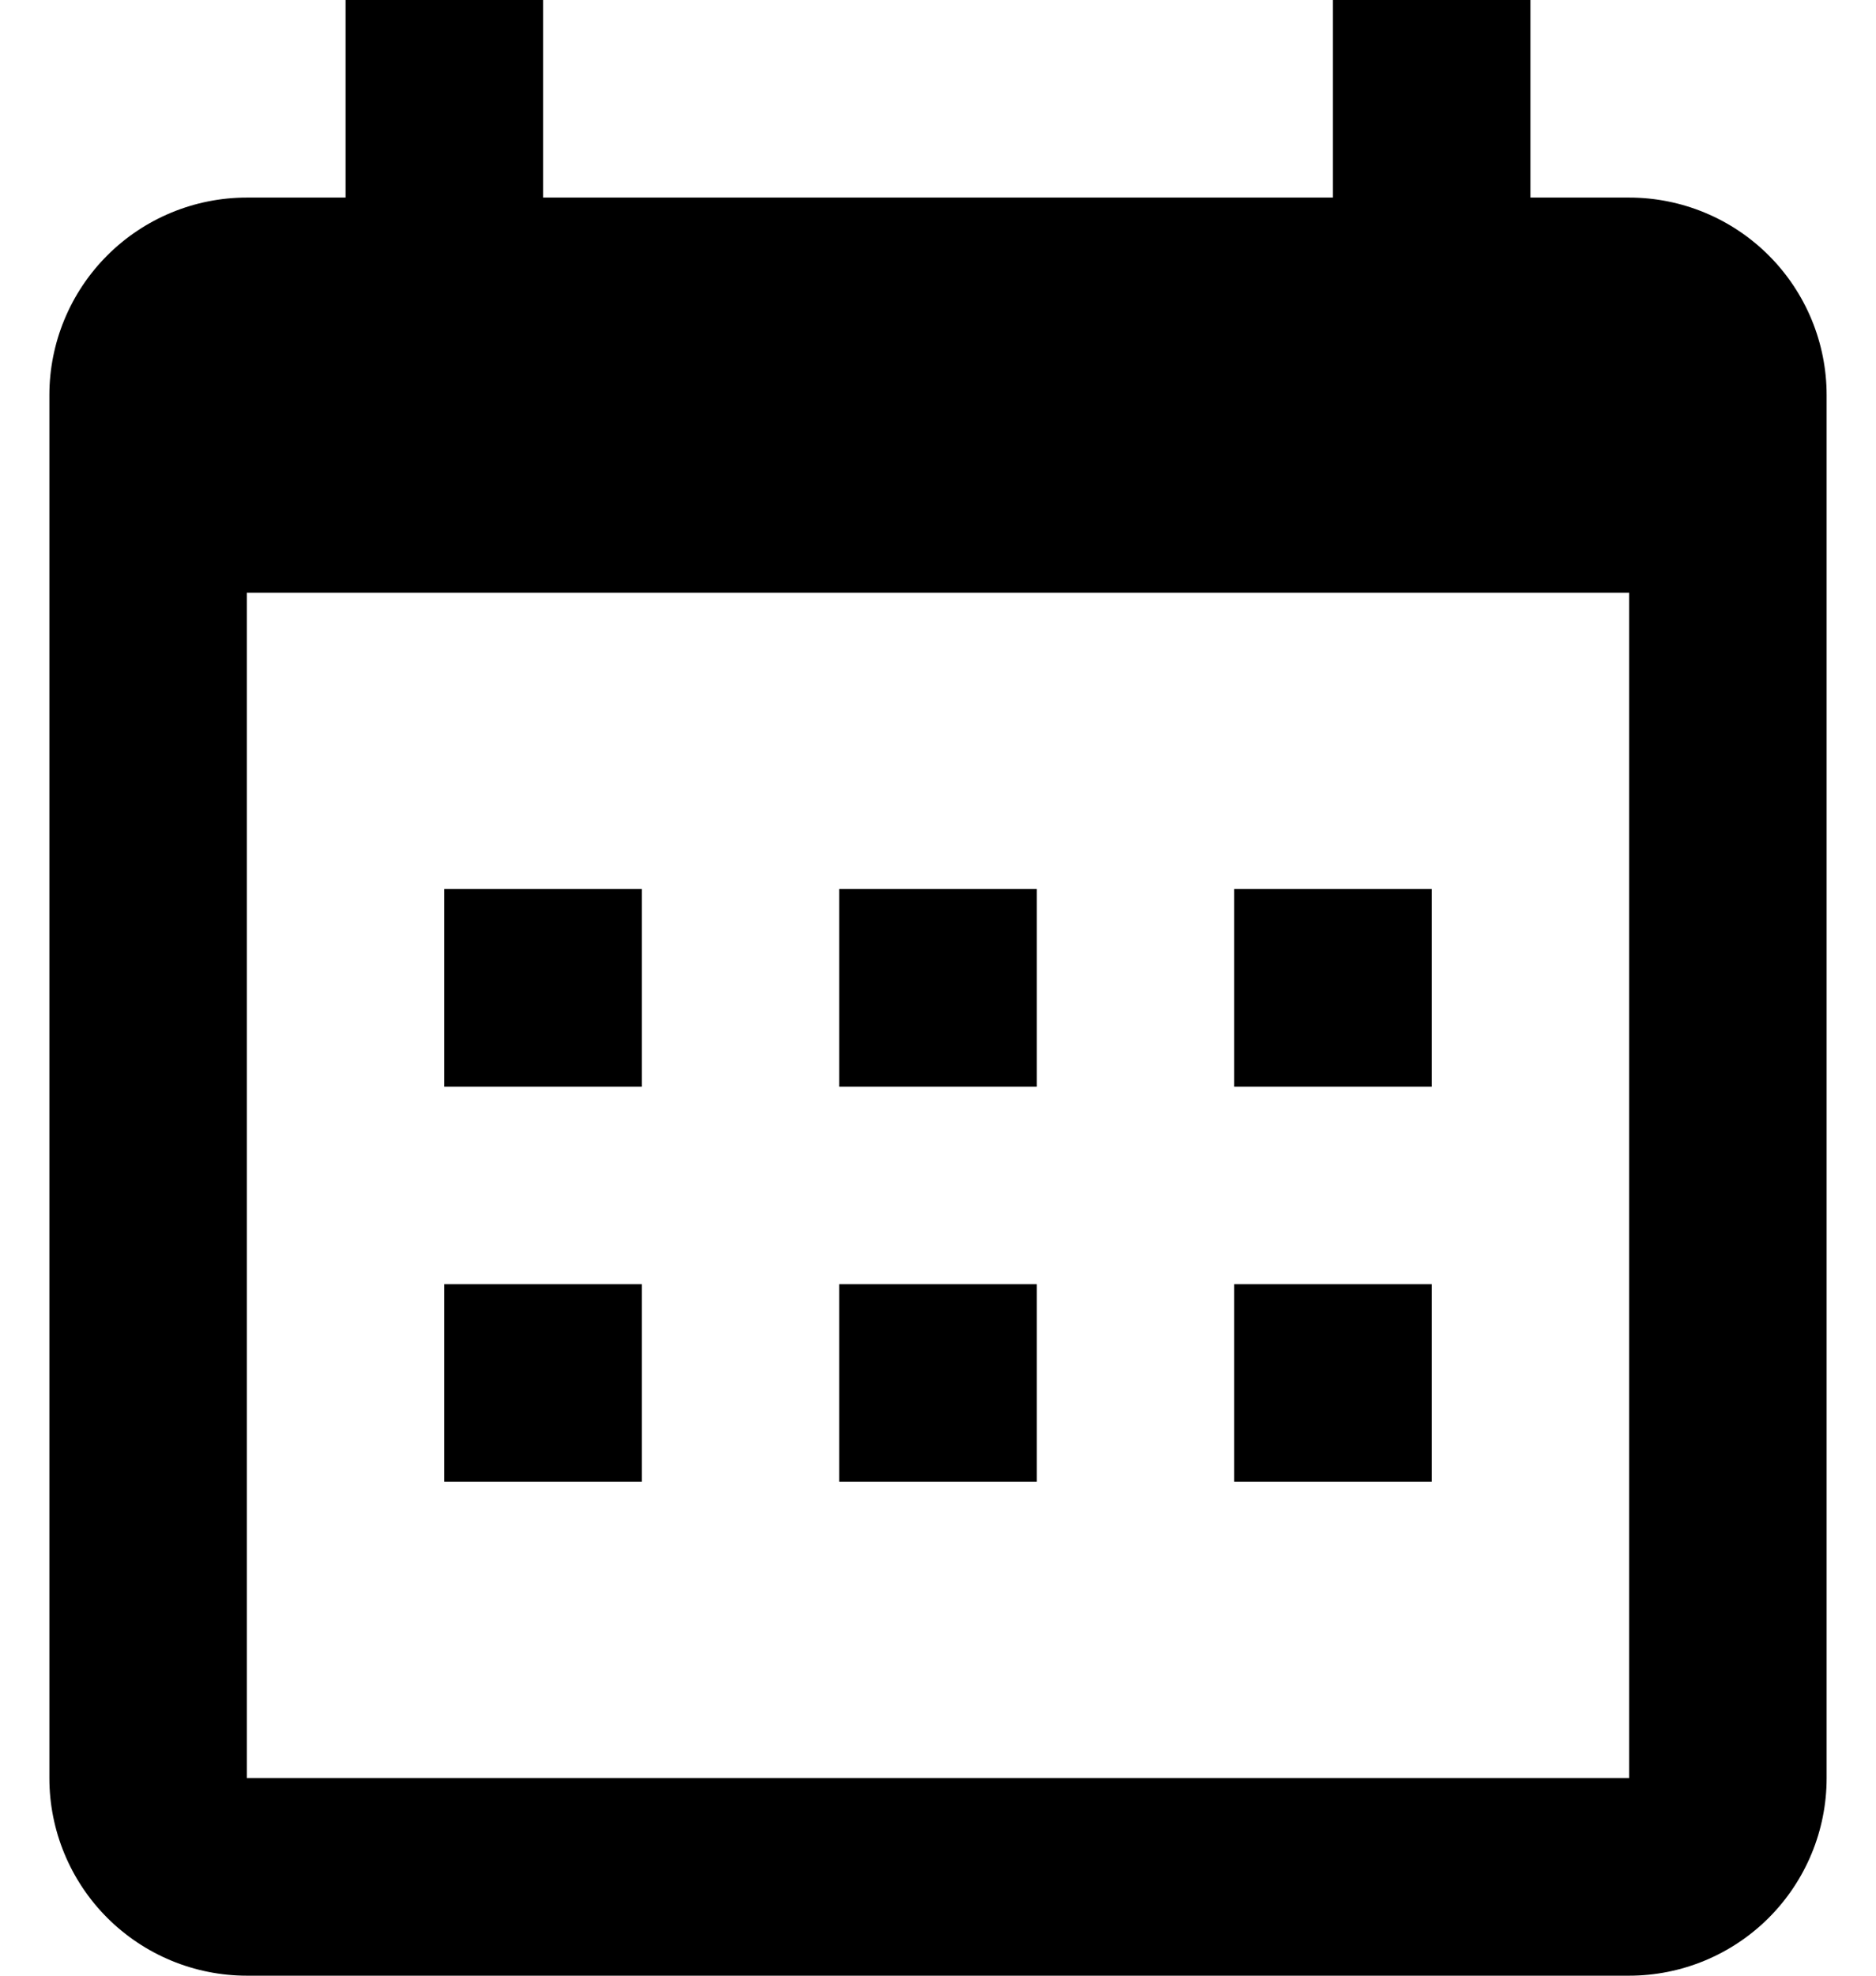 <svg width="19" height="20" viewBox="0 0 19 20" fill="none" xmlns="http://www.w3.org/2000/svg">
<path fill-rule="evenodd" clip-rule="evenodd" d="M5.5 2H13.5V0H15.5V2H16.5C17.03 2 17.539 2.211 17.914 2.586C18.289 2.961 18.5 3.47 18.5 4V18C18.5 18.53 18.289 19.039 17.914 19.414C17.539 19.789 17.03 20 16.5 20H2.5C1.97 20 1.461 19.789 1.086 19.414C0.711 19.039 0.5 18.53 0.5 18V4C0.5 3.47 0.711 2.961 1.086 2.586C1.461 2.211 1.97 2 2.5 2H3.5V0H5.5V2ZM2.5 6V18H16.5V6H2.5ZM4.5 9H6.5V11H4.5V9ZM8.5 9H10.5V11H8.5V9ZM12.5 9H14.5V11H12.5V9ZM12.5 13H14.5V15H12.5V13ZM8.5 13H10.5V15H8.5V13ZM4.5 13H6.5V15H4.5V13Z" fill="black"/>
</svg>
